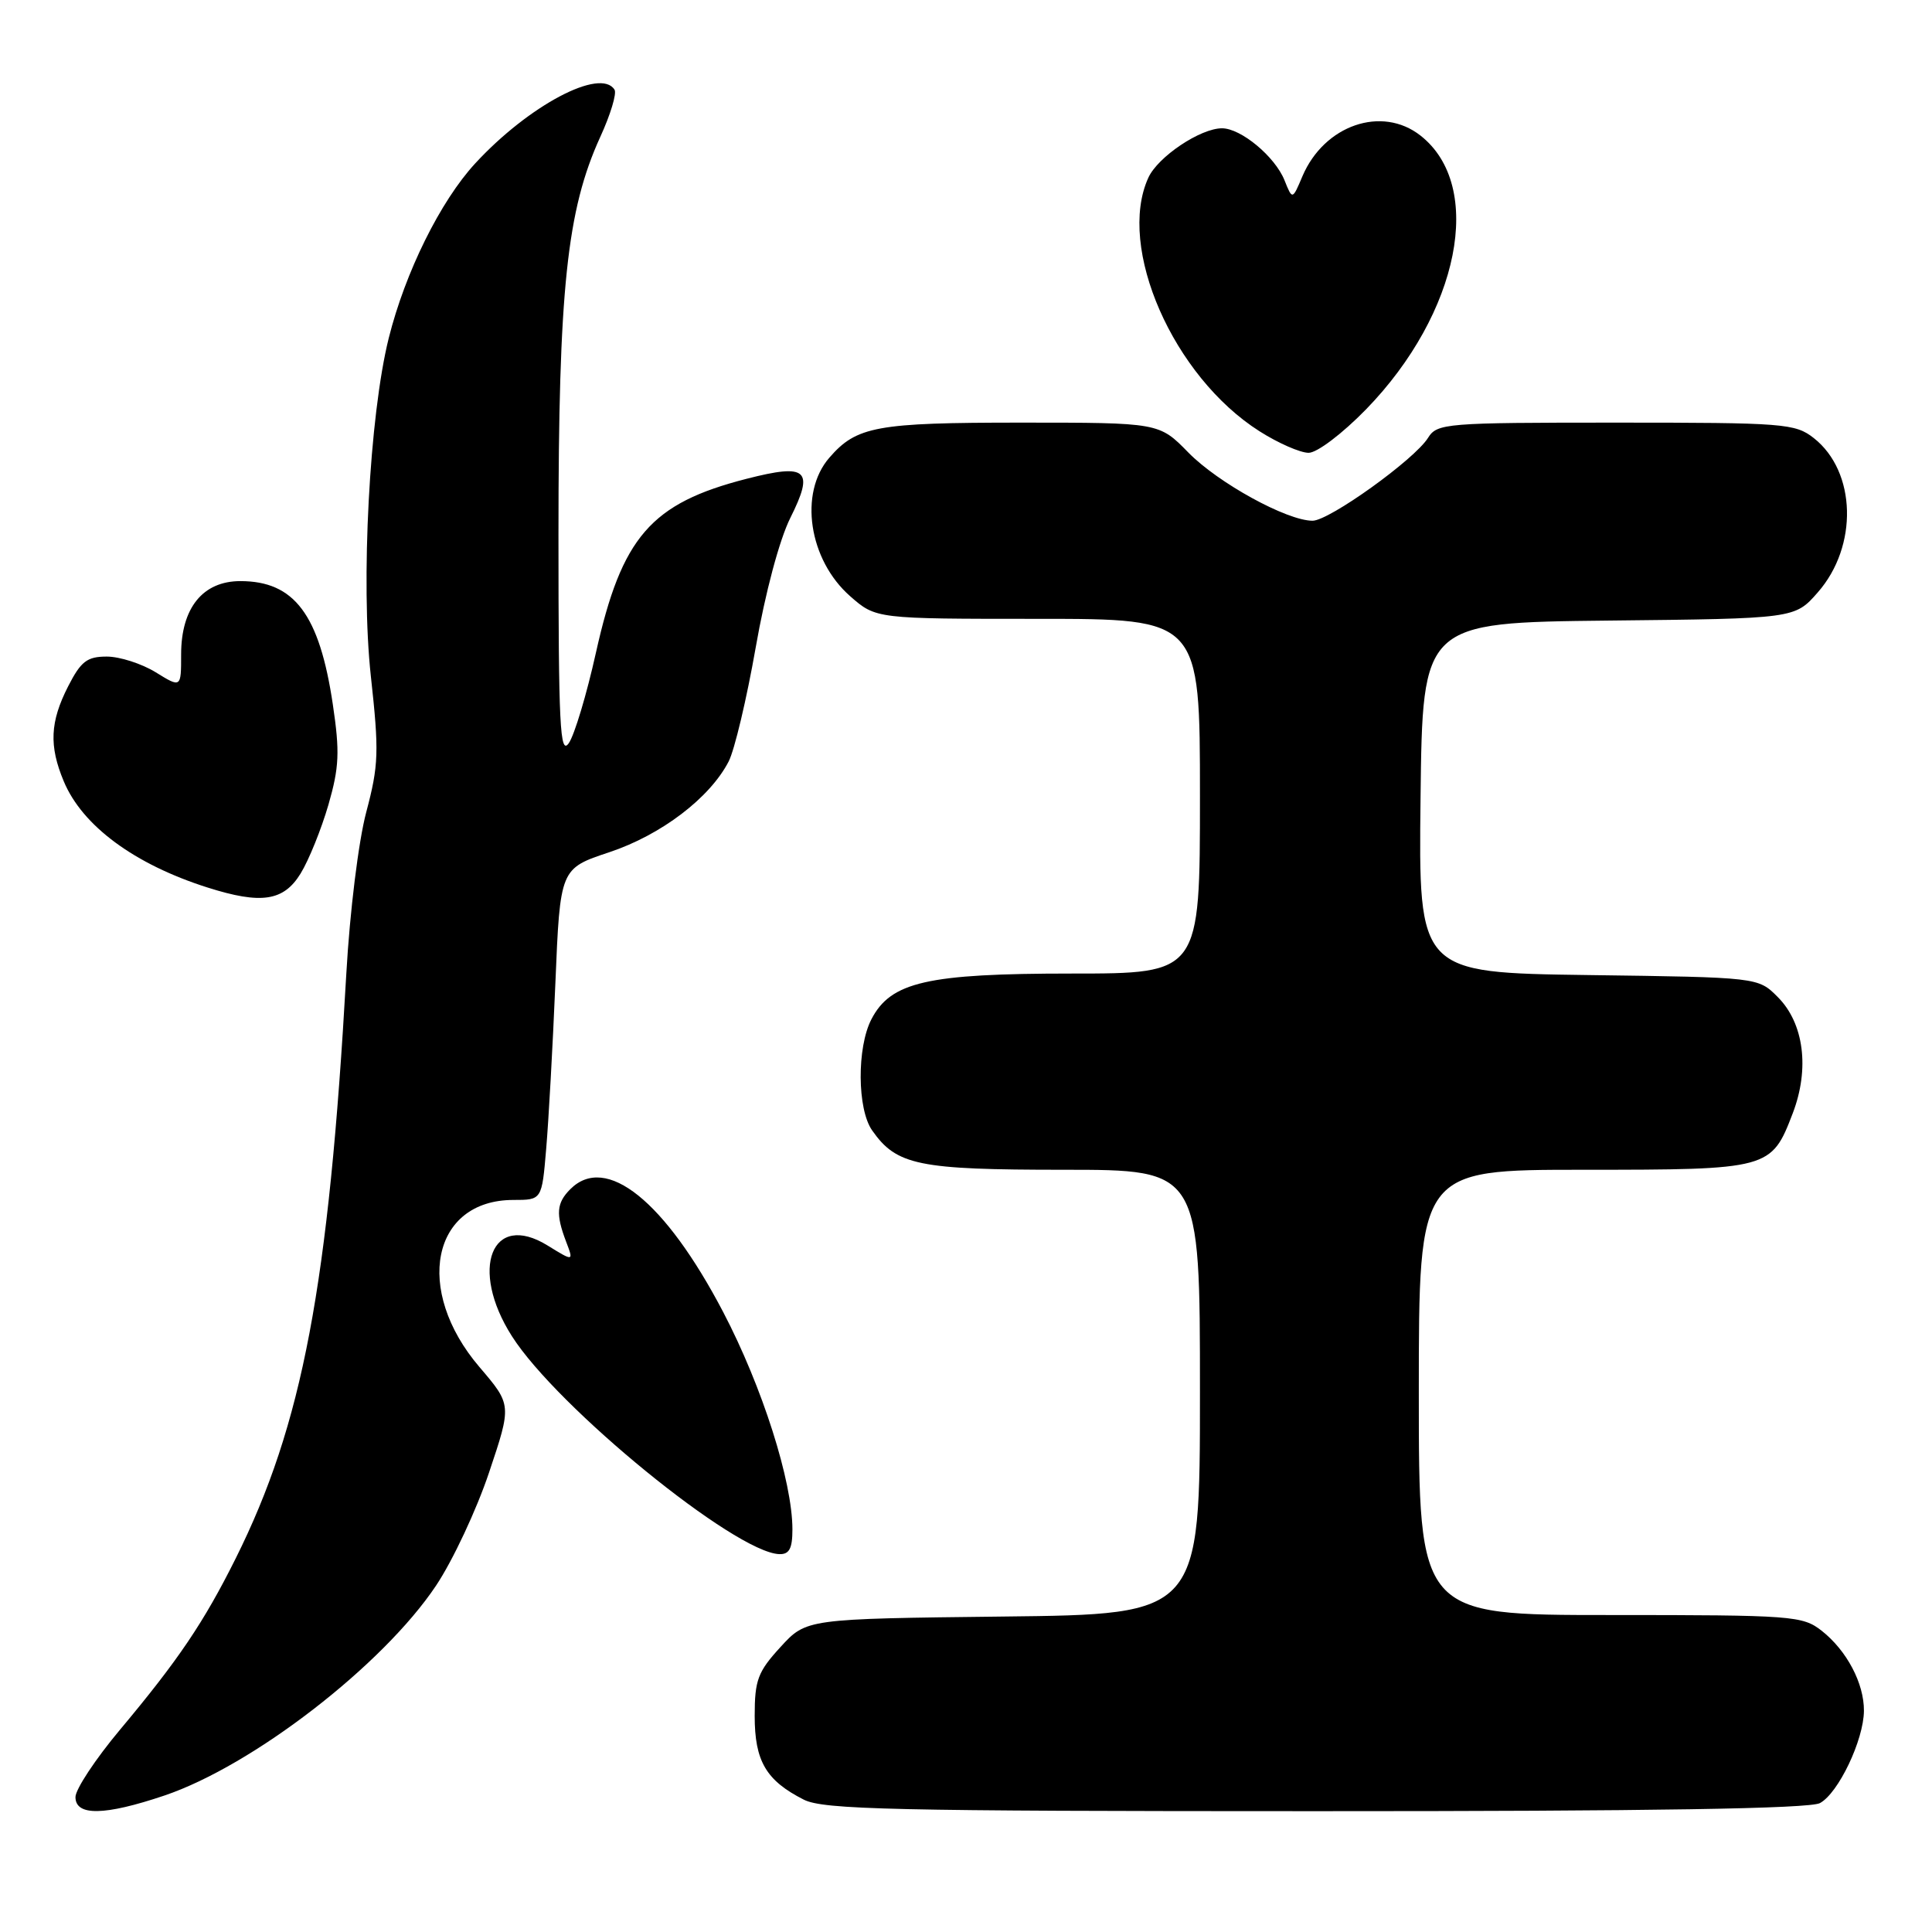 <?xml version="1.0" encoding="UTF-8" standalone="no"?>
<!DOCTYPE svg PUBLIC "-//W3C//DTD SVG 1.1//EN" "http://www.w3.org/Graphics/SVG/1.1/DTD/svg11.dtd" >
<svg xmlns="http://www.w3.org/2000/svg" xmlns:xlink="http://www.w3.org/1999/xlink" version="1.1" viewBox="0 0 256 256">
 <g >
 <path fill="currentColor"
d=" M 21.78 237.92 C 33.50 233.96 50.74 220.64 57.78 210.10 C 59.99 206.79 63.15 200.05 64.80 195.12 C 67.81 186.15 67.81 186.15 63.53 181.14 C 54.79 170.91 57.22 159.00 68.03 159.00 C 71.80 159.00 71.80 159.00 72.37 152.25 C 72.69 148.54 73.24 138.66 73.59 130.29 C 74.22 115.09 74.22 115.09 80.75 112.92 C 87.61 110.63 94.05 105.74 96.55 100.90 C 97.33 99.39 98.94 92.60 100.13 85.82 C 101.40 78.54 103.28 71.51 104.72 68.63 C 107.92 62.23 106.97 61.38 98.94 63.44 C 86.23 66.69 82.38 71.14 78.96 86.50 C 77.74 92.00 76.12 97.39 75.37 98.47 C 74.20 100.16 74.00 96.20 74.00 70.85 C 74.00 38.36 75.11 27.84 79.54 18.14 C 80.89 15.20 81.74 12.39 81.43 11.89 C 79.59 8.92 70.07 13.95 62.97 21.65 C 58.35 26.66 53.69 36.08 51.51 44.80 C 48.95 55.06 47.78 77.18 49.14 89.60 C 50.24 99.61 50.18 101.40 48.53 107.61 C 47.50 111.49 46.35 120.82 45.89 129.00 C 43.56 170.42 40.09 188.73 31.23 206.50 C 27.00 214.98 23.62 219.98 15.89 229.21 C 12.65 233.08 10.00 237.09 10.00 238.12 C 10.00 240.66 13.86 240.59 21.78 237.92 Z  M 241.15 238.92 C 243.59 237.61 246.95 230.57 246.98 226.70 C 247.01 223.06 244.71 218.71 241.39 216.09 C 238.85 214.10 237.57 214.00 213.37 214.00 C 188.00 214.00 188.00 214.00 188.00 184.50 C 188.00 155.00 188.00 155.00 209.78 155.00 C 234.47 155.00 234.71 154.93 237.55 147.51 C 239.81 141.60 239.03 135.57 235.55 132.10 C 232.96 129.50 232.96 129.50 210.46 129.20 C 187.96 128.89 187.96 128.89 188.23 105.70 C 188.50 82.50 188.50 82.50 213.16 82.23 C 237.82 81.97 237.82 81.97 240.86 78.50 C 246.24 72.38 245.98 62.49 240.34 58.05 C 237.87 56.11 236.42 56.00 214.11 56.00 C 191.50 56.00 190.43 56.09 189.22 58.02 C 187.42 60.90 176.13 69.00 173.92 69.00 C 170.52 69.00 161.39 63.98 157.46 59.96 C 153.59 56.00 153.59 56.00 135.25 56.00 C 116.14 56.00 113.50 56.48 109.89 60.65 C 105.83 65.33 107.16 74.18 112.65 79.00 C 116.07 82.00 116.07 82.00 137.53 82.00 C 159.00 82.00 159.00 82.00 159.00 105.50 C 159.00 129.00 159.00 129.00 142.02 129.00 C 122.85 129.00 118.03 130.10 115.46 135.07 C 113.53 138.81 113.58 146.96 115.56 149.78 C 118.80 154.41 121.67 155.00 140.95 155.00 C 159.00 155.00 159.00 155.00 159.00 184.45 C 159.00 213.91 159.00 213.91 132.92 214.20 C 106.84 214.50 106.84 214.50 103.42 218.24 C 100.41 221.52 100.00 222.62 100.00 227.37 C 100.00 233.36 101.51 235.93 106.50 238.46 C 109.10 239.78 118.24 239.99 174.32 239.99 C 218.85 240.00 239.76 239.66 241.15 238.92 Z  M 105.00 202.66 C 105.00 196.30 101.01 183.77 95.83 173.86 C 88.12 159.13 80.30 152.84 75.57 157.57 C 73.74 159.40 73.62 160.87 75.01 164.52 C 76.02 167.17 76.02 167.17 72.55 165.03 C 65.16 160.47 62.15 168.14 67.83 177.05 C 73.85 186.51 97.40 205.71 103.25 205.93 C 104.58 205.98 105.00 205.20 105.00 202.66 Z  M 39.83 115.75 C 40.93 113.96 42.58 109.86 43.52 106.63 C 44.95 101.66 45.04 99.64 44.10 93.33 C 42.33 81.43 39.01 77.00 31.85 77.00 C 26.87 77.00 24.00 80.56 24.00 86.72 C 24.00 91.16 24.00 91.16 20.63 89.08 C 18.78 87.94 15.86 87.00 14.15 87.00 C 11.53 87.00 10.72 87.63 9.02 90.96 C 6.63 95.65 6.48 98.83 8.45 103.53 C 10.91 109.43 17.82 114.53 27.50 117.60 C 34.62 119.86 37.58 119.41 39.83 115.75 Z  M 181.02 54.23 C 193.40 41.49 196.75 24.67 188.23 17.97 C 183.11 13.94 175.47 16.57 172.58 23.35 C 171.25 26.50 171.25 26.50 170.20 23.88 C 168.94 20.75 164.44 17.00 161.92 17.00 C 159.05 17.00 153.42 20.78 152.16 23.55 C 147.95 32.78 155.46 49.90 166.90 57.15 C 169.37 58.72 172.29 60.00 173.40 60.00 C 174.52 60.00 177.86 57.47 181.02 54.23 Z "/>
</g>
</svg>